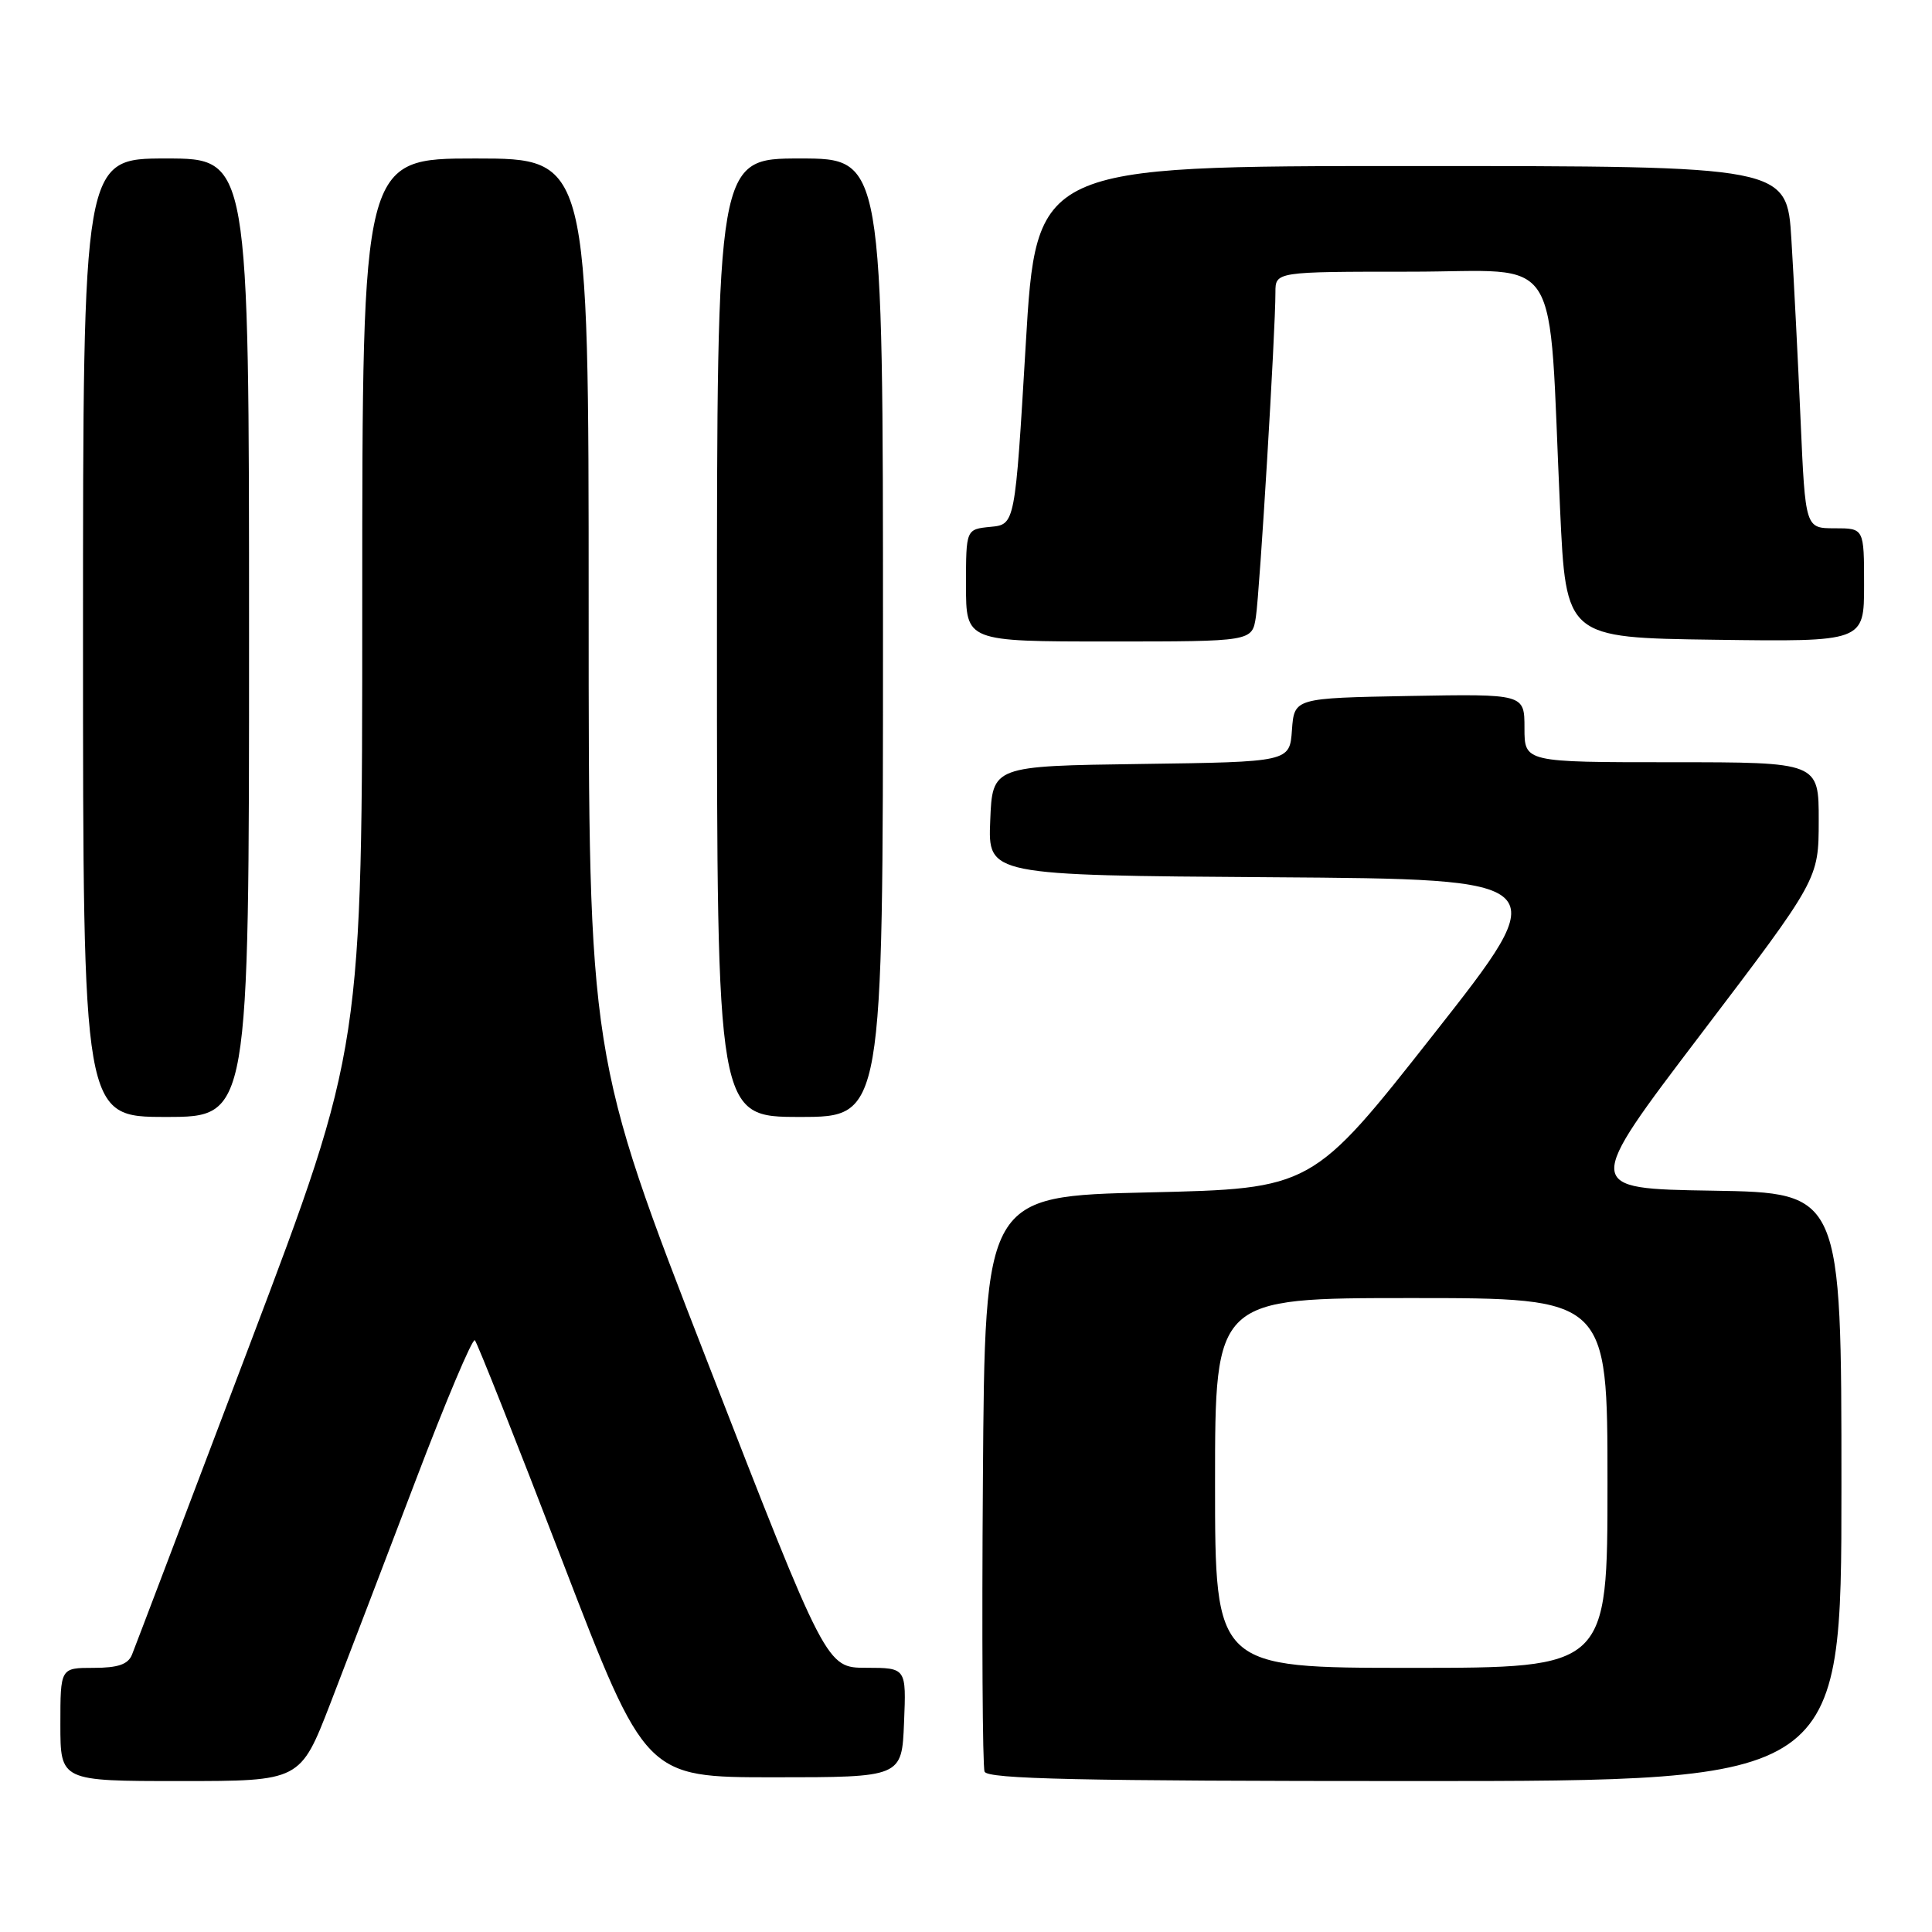 <?xml version="1.0" encoding="UTF-8" standalone="no"?>
<!DOCTYPE svg PUBLIC "-//W3C//DTD SVG 1.1//EN" "http://www.w3.org/Graphics/SVG/1.1/DTD/svg11.dtd" >
<svg xmlns="http://www.w3.org/2000/svg" xmlns:xlink="http://www.w3.org/1999/xlink" version="1.1" viewBox="0 0 256 256">
 <g >
 <path fill="currentColor"
d=" M 43.76 225.75 C 45.94 220.11 51.01 206.84 55.04 196.26 C 59.06 185.68 62.61 177.28 62.92 177.59 C 63.23 177.90 68.45 191.06 74.51 206.83 C 85.54 235.50 85.54 235.50 102.52 235.50 C 119.50 235.50 119.50 235.50 119.79 228.25 C 120.09 221.00 120.09 221.00 114.79 220.99 C 109.50 220.99 109.50 220.99 93.75 180.48 C 78.00 139.98 78.00 139.98 78.00 80.49 C 78.00 21.00 78.00 21.00 63.00 21.00 C 48.00 21.00 48.00 21.00 48.00 79.90 C 48.00 138.79 48.00 138.79 33.10 178.15 C 24.90 199.79 17.88 218.29 17.49 219.25 C 16.97 220.54 15.64 221.00 12.39 221.00 C 8.00 221.00 8.00 221.00 8.00 228.50 C 8.00 236.00 8.00 236.00 23.90 236.00 C 39.79 236.00 39.79 236.00 43.76 225.75 Z  M 244.00 197.02 C 244.00 158.05 244.00 158.05 226.91 157.77 C 209.82 157.50 209.82 157.50 225.40 137.00 C 240.98 116.50 240.98 116.50 240.99 108.75 C 241.00 101.00 241.00 101.00 221.50 101.00 C 202.00 101.00 202.00 101.00 202.00 96.47 C 202.00 91.95 202.00 91.95 186.75 92.22 C 171.50 92.50 171.50 92.50 171.19 96.73 C 170.89 100.96 170.89 100.96 151.19 101.23 C 131.50 101.50 131.50 101.50 131.21 108.74 C 130.91 115.98 130.91 115.98 168.52 116.24 C 206.13 116.50 206.13 116.50 190.00 137.00 C 173.87 157.50 173.87 157.50 152.18 158.00 C 130.50 158.50 130.50 158.50 130.24 196.00 C 130.09 216.62 130.19 234.06 130.46 234.75 C 130.83 235.73 143.08 236.00 187.47 236.00 C 244.00 236.00 244.00 236.00 244.00 197.02 Z  M 33.00 84.50 C 33.00 21.00 33.00 21.00 22.00 21.00 C 11.00 21.00 11.00 21.00 11.00 84.50 C 11.00 148.00 11.00 148.00 22.00 148.00 C 33.00 148.00 33.00 148.00 33.00 84.50 Z  M 117.00 84.50 C 117.00 21.00 117.00 21.00 106.00 21.00 C 95.00 21.00 95.00 21.00 95.00 84.50 C 95.00 148.00 95.00 148.00 106.00 148.00 C 117.00 148.00 117.00 148.00 117.00 84.50 Z  M 166.41 81.75 C 166.92 78.46 169.01 43.83 169.00 38.75 C 169.00 36.00 169.00 36.00 186.91 36.00 C 207.34 36.00 205.11 32.47 206.72 67.50 C 207.50 84.50 207.50 84.50 227.25 84.77 C 247.00 85.04 247.00 85.04 247.00 77.52 C 247.00 70.00 247.00 70.00 243.11 70.00 C 239.22 70.00 239.22 70.00 238.59 55.75 C 238.25 47.91 237.70 37.11 237.37 31.75 C 236.78 22.00 236.78 22.00 187.05 22.00 C 137.31 22.00 137.31 22.00 135.91 45.75 C 134.50 69.50 134.50 69.50 131.25 69.81 C 128.00 70.13 128.00 70.13 128.00 77.56 C 128.00 85.00 128.00 85.00 146.95 85.00 C 165.91 85.00 165.91 85.00 166.41 81.75 Z  M 161.00 196.50 C 161.00 172.00 161.00 172.00 187.00 172.00 C 213.00 172.00 213.00 172.00 213.00 196.50 C 213.00 221.00 213.00 221.00 187.00 221.00 C 161.00 221.00 161.00 221.00 161.00 196.50 Z "/>
</g>
</svg>